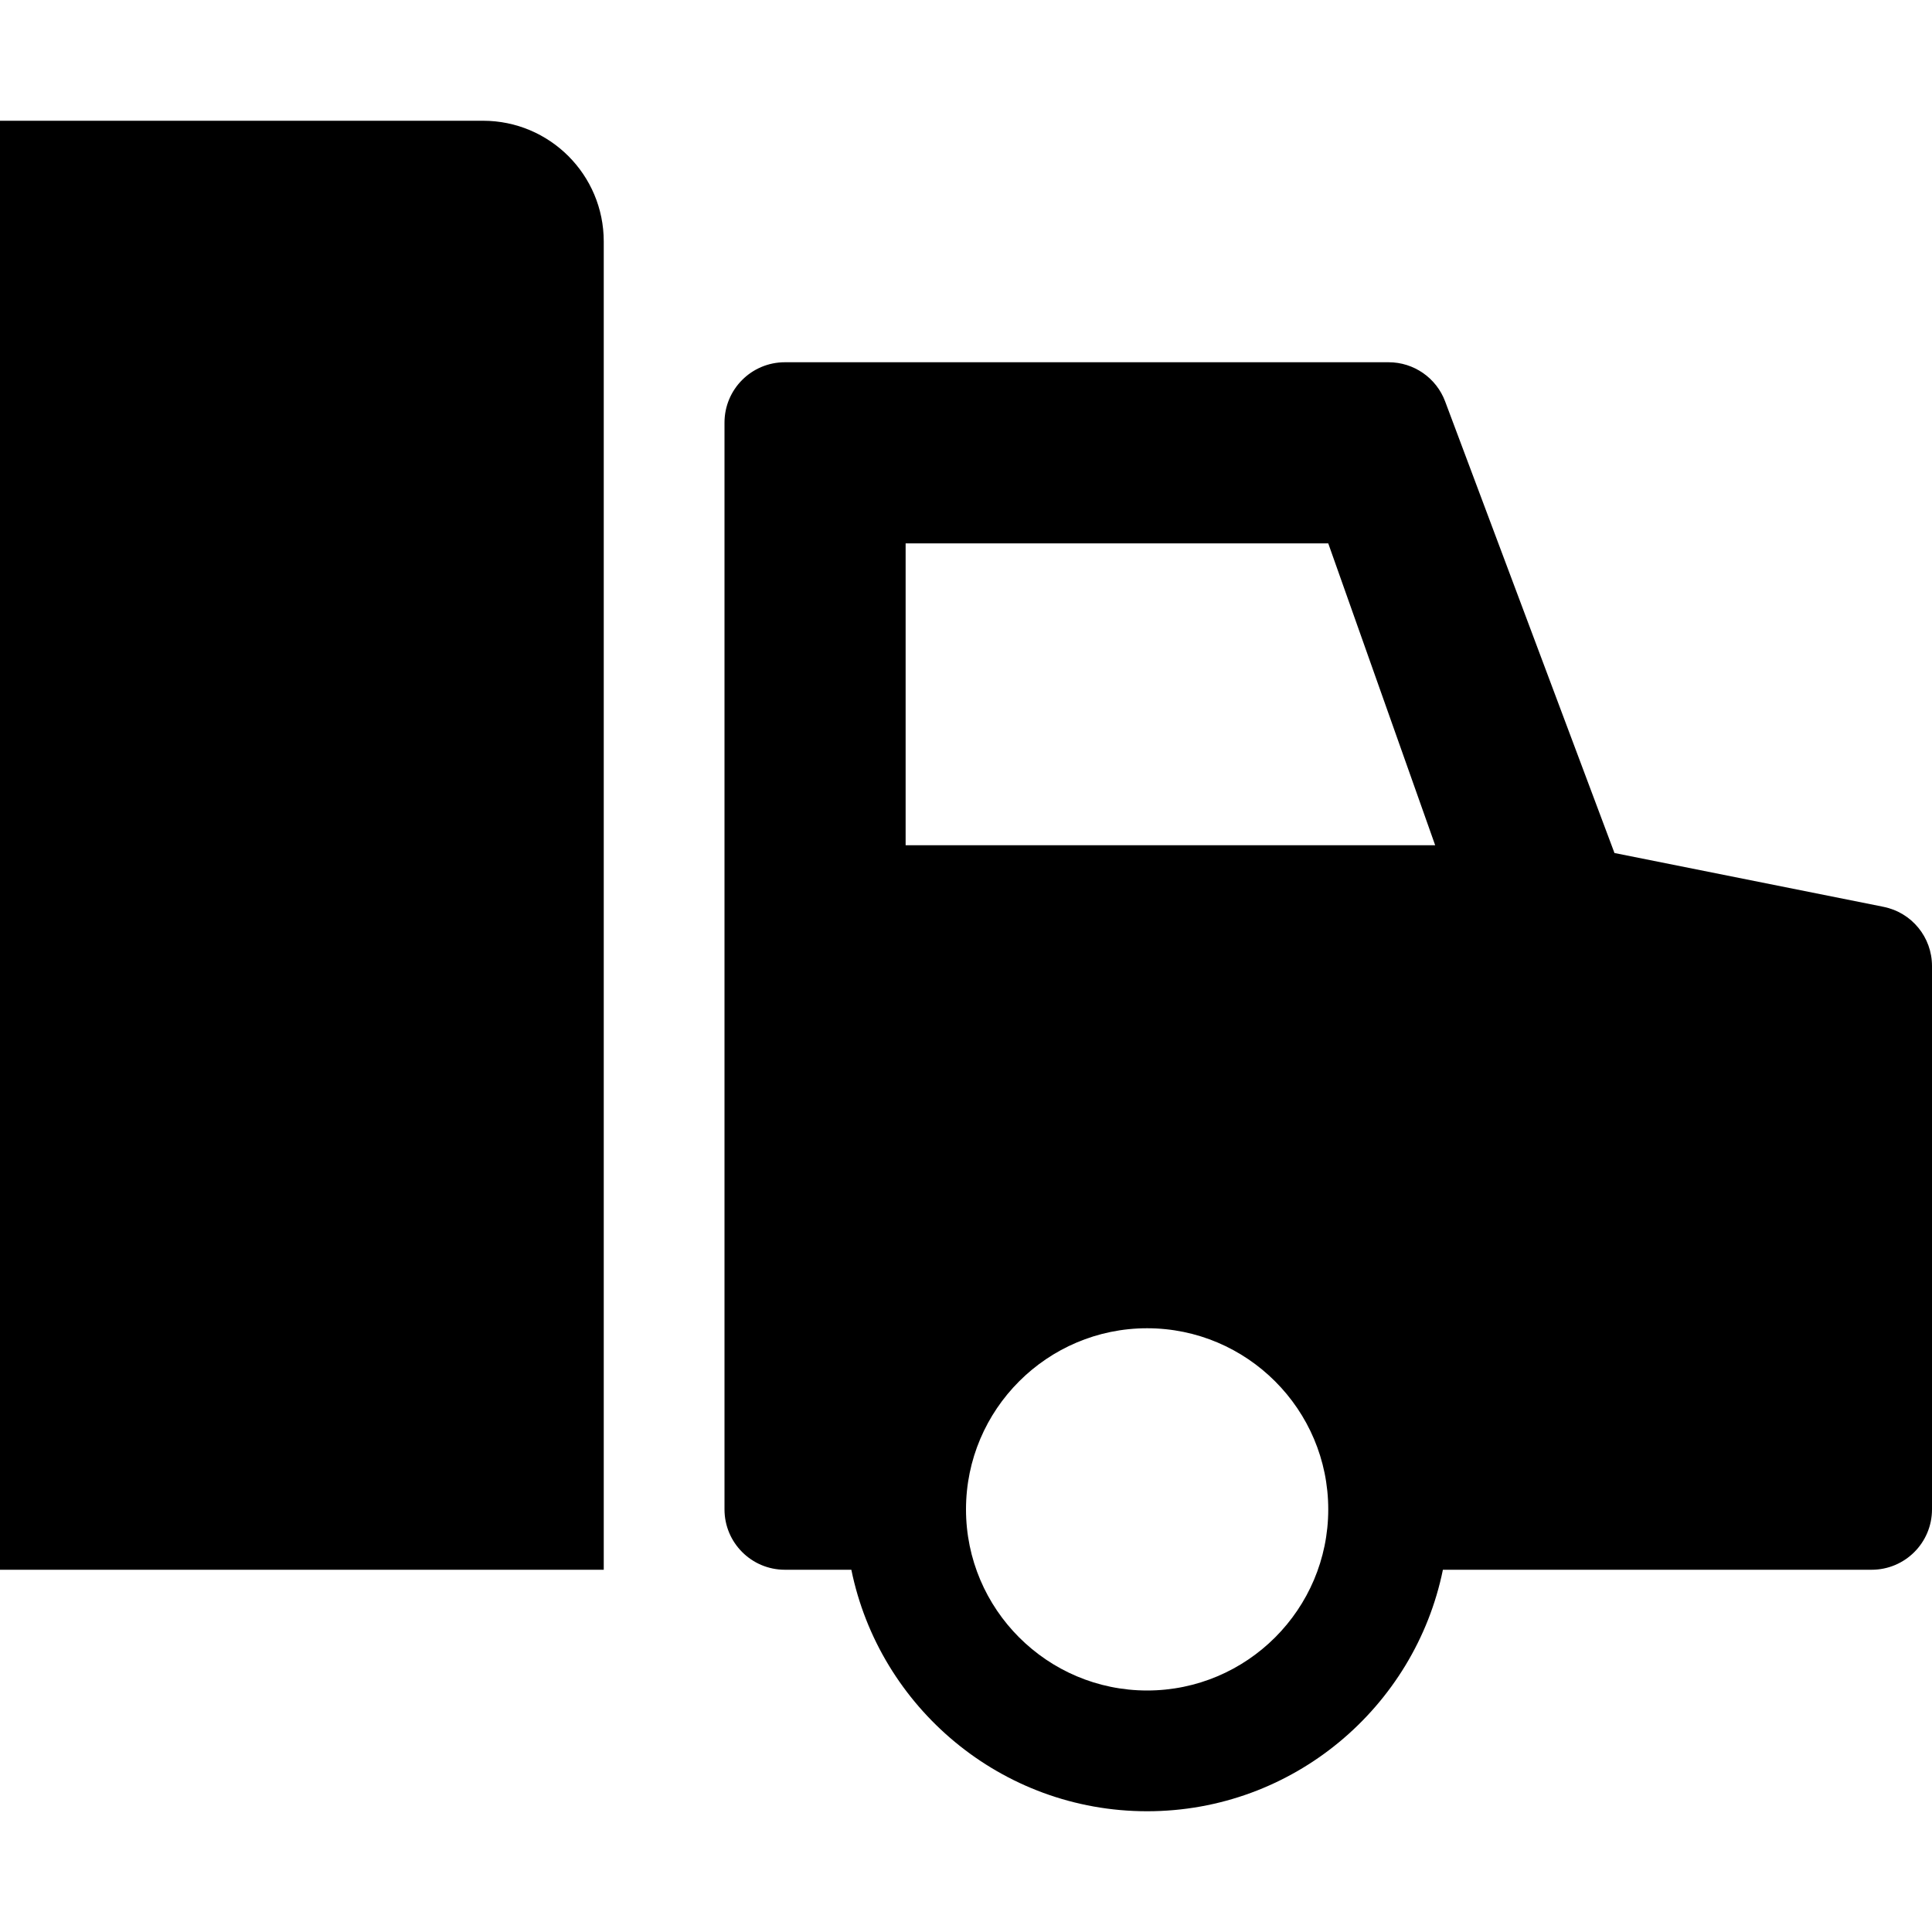 <svg viewBox="0 0 32 32" xmlns="http://www.w3.org/2000/svg">
<path style="fill: currentColor" d="M8 2H0V26H10V4C10 2.895 9.105 2 8 2Z" />
<path style="fill: currentColor" d="M31.196 15.02L26.741 14.129L23.936 6.649C23.79 6.259 23.417 6 23 6H13C12.448 6 12 6.447 12 7V25C12 25.553 12.448 26 13 26H14.101C14.566 28.279 16.585 30 19 30C21.415 30 23.434 28.279 23.899 26H31C31.552 26 32 25.553 32 25V16C32 15.523 31.664 15.113 31.196 15.02ZM15 9H22L23.771 14H15V9ZM19 28C17.346 28 16 26.654 16 25C16 23.346 17.346 22 19 22C20.654 22 22 23.346 22 25C22 26.654 20.654 28 19 28Z" />
</svg>
